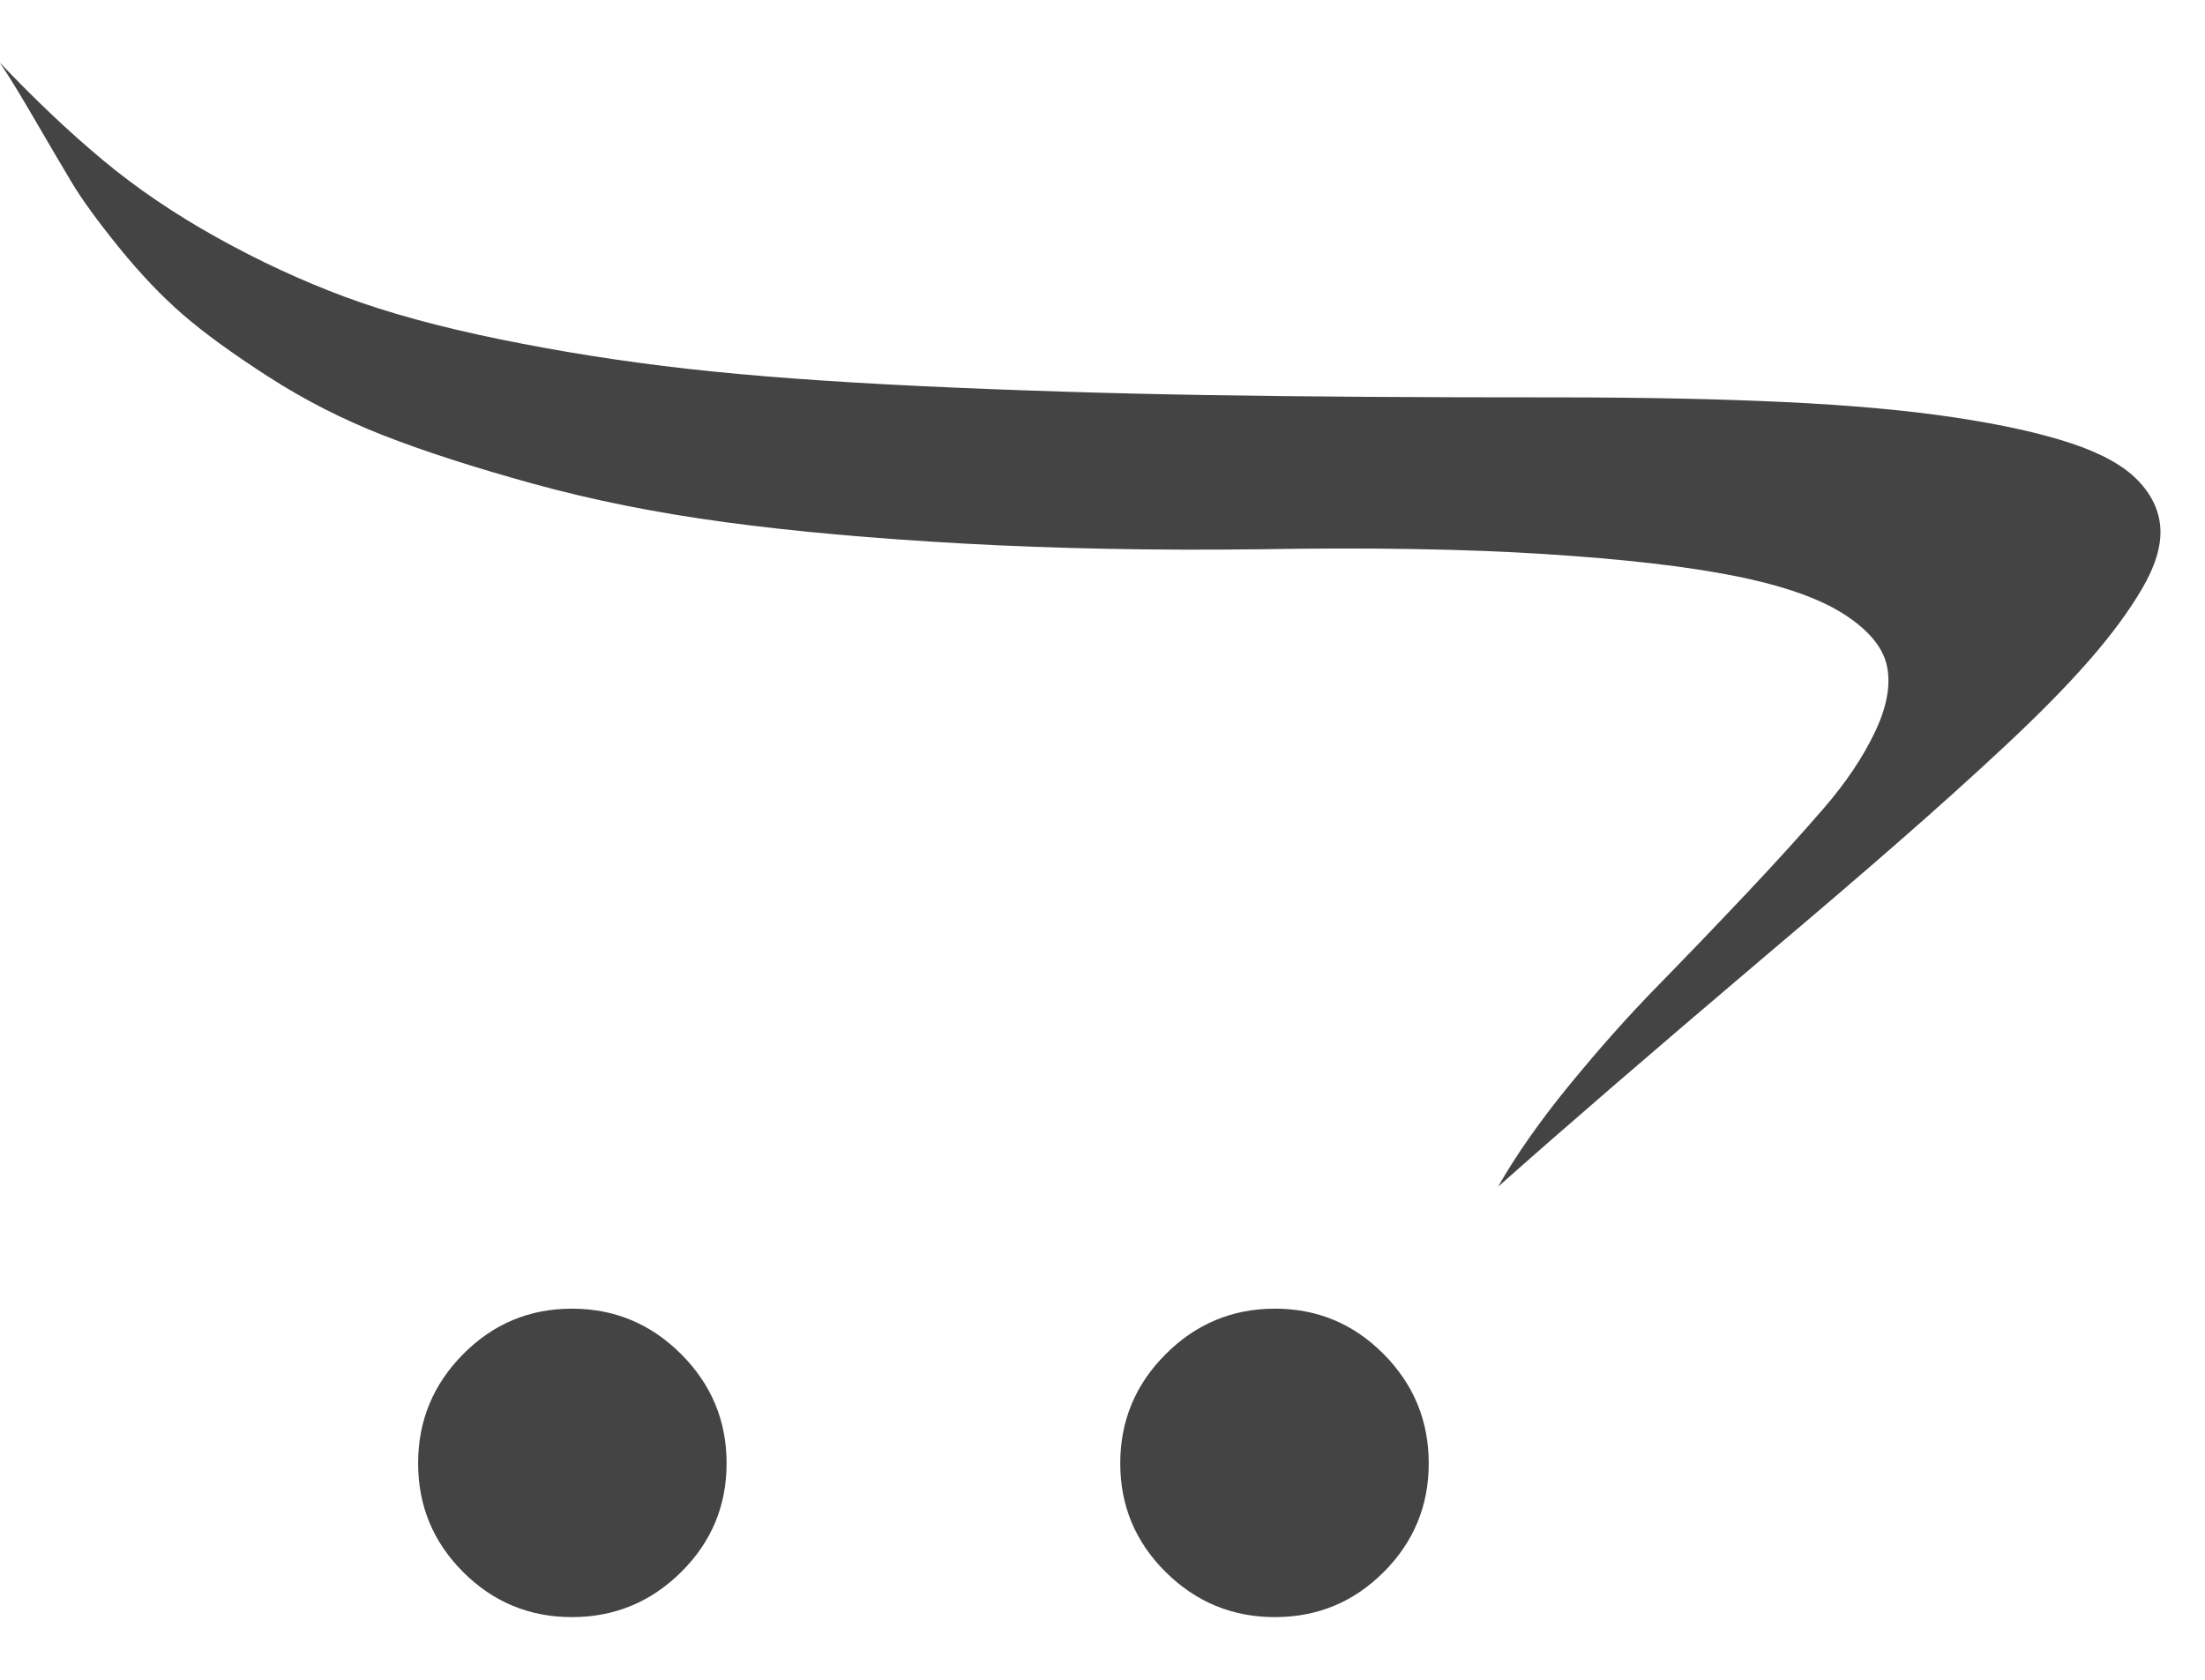 <?xml version="1.0" encoding="utf-8"?>
<!-- Generated by IcoMoon.io -->
<!DOCTYPE svg PUBLIC "-//W3C//DTD SVG 1.1//EN" "http://www.w3.org/Graphics/SVG/1.1/DTD/svg11.dtd">
<svg version="1.1" xmlns="http://www.w3.org/2000/svg" xmlns:xlink="http://www.w3.org/1999/xlink" width="21" height="16" viewBox="0 0 21 16">
<path fill="#444444" d="M13.607 13.938q0 0.607-0.429 1.036t-1.036 0.429-1.040-0.429-0.433-1.036 0.433-1.040 1.040-0.433 1.036 0.433 0.429 1.040zM6.92 13.938q0 0.607-0.433 1.036t-1.040 0.429-1.036-0.429-0.429-1.036 0.429-1.040 1.036-0.433 1.040 0.433 0.433 1.040zM0 0.598q0.509 0.536 0.987 0.933t1.080 0.732 1.214 0.563 1.482 0.406 1.786 0.281 2.232 0.165 2.714 0.085 3.326 0.022q1.241 0 2.183 0.045t1.616 0.147 1.107 0.246 0.634 0.353 0.214 0.46-0.174 0.571-0.504 0.683-0.799 0.813-1.036 0.933-1.241 1.063q-1.652 1.402-2.554 2.205 0.259-0.455 0.683-0.973t0.839-0.942 0.844-0.879 0.741-0.817 0.482-0.719 0.116-0.625-0.406-0.496-1.040-0.366-1.821-0.21-2.714-0.045q-1.5 0.018-2.804-0.054t-2.286-0.205-1.826-0.366-1.424-0.46-1.094-0.558-0.817-0.594-0.607-0.638-0.451-0.621-0.357-0.607-0.326-0.531z"></path>
</svg>
